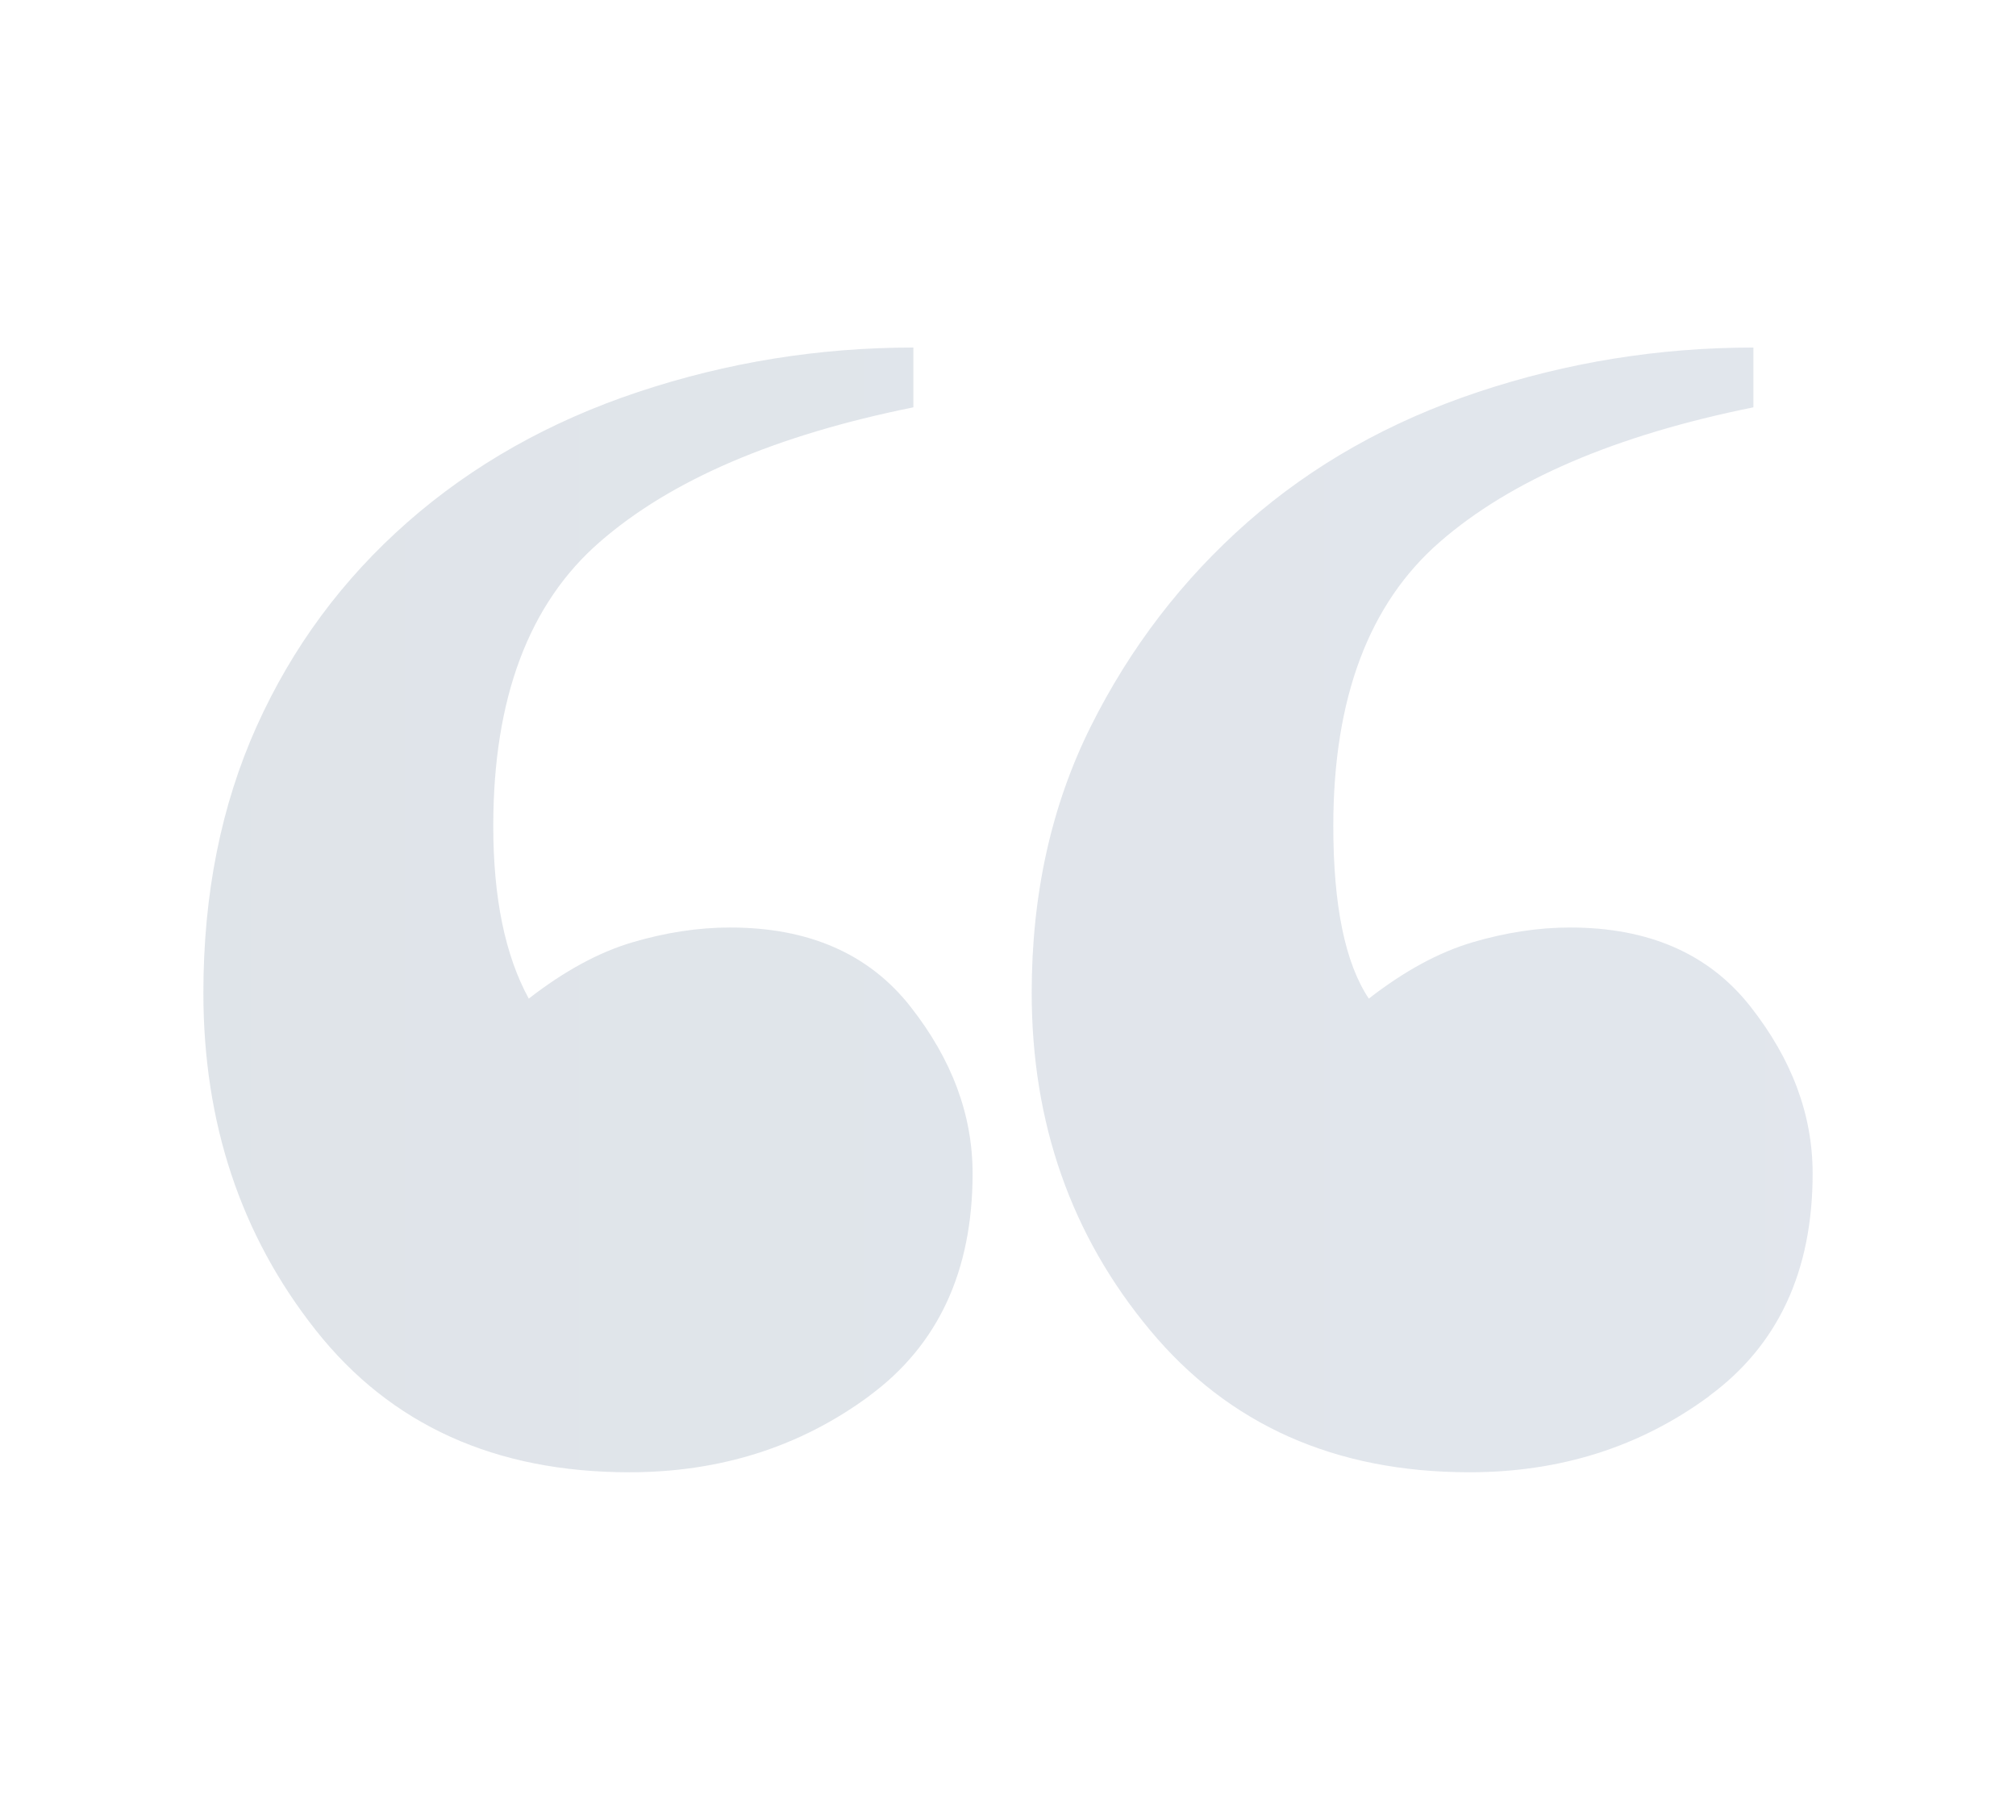 <?xml version="1.0" encoding="UTF-8"?><svg id="Layer_1" xmlns="http://www.w3.org/2000/svg" xmlns:xlink="http://www.w3.org/1999/xlink" viewBox="0 0 206.68 186.58"><defs><style>.cls-1{fill:url(#linear-gradient);}.cls-2{opacity:.13;}</style><linearGradient id="linear-gradient" x1="20.85" y1="93.29" x2="185.83" y2="93.29" gradientUnits="userSpaceOnUse"><stop offset="0" stop-color="#0b2f55"/><stop offset="1" stop-color="#1c3e71"/></linearGradient></defs><g class="cls-2"><path class="cls-1" d="m89.09,143.14c-7.08,5.21-15.27,7.8-24.57,7.8-13.75,0-24.47-4.85-32.15-14.57-7.68-9.71-11.52-21.24-11.52-34.59,0-10.11,1.82-19.21,5.46-27.31,3.64-8.09,8.79-15.07,15.47-20.94,6.67-5.86,14.56-10.32,23.66-13.35,9.1-3.03,18.5-4.55,28.2-4.55v6.13c-14.16,2.86-24.87,7.46-32.15,13.8-7.28,6.33-10.92,16.04-10.92,29.12,0,7.36,1.21,13.26,3.64,17.7,3.64-2.83,7.18-4.75,10.62-5.77,3.43-1.01,6.77-1.52,10.01-1.52,8.09,0,14.25,2.7,18.5,8.11,4.25,5.41,6.37,11.1,6.37,17.11,0,10.01-3.54,17.62-10.61,22.81Zm86.13,0c-7.08,5.21-15.27,7.8-24.57,7.8-13.75,0-24.67-4.85-32.75-14.57-8.09-9.71-12.13-21.24-12.13-34.59,0-10.11,2.02-19.21,6.06-27.31,4.04-8.09,9.4-15.07,16.07-20.94,6.67-5.86,14.56-10.32,23.66-13.35,9.1-3.03,18.5-4.55,28.2-4.55v6.13c-14.16,2.86-24.87,7.46-32.15,13.8-7.28,6.33-10.92,16.04-10.92,29.12,0,8.16,1.21,14.06,3.64,17.7,3.64-2.83,7.18-4.75,10.62-5.77,3.43-1.01,6.77-1.52,10.01-1.52,8.09,0,14.25,2.7,18.5,8.11,4.25,5.41,6.37,11.1,6.37,17.11,0,10.01-3.54,17.62-10.61,22.81Z"/></g></svg>